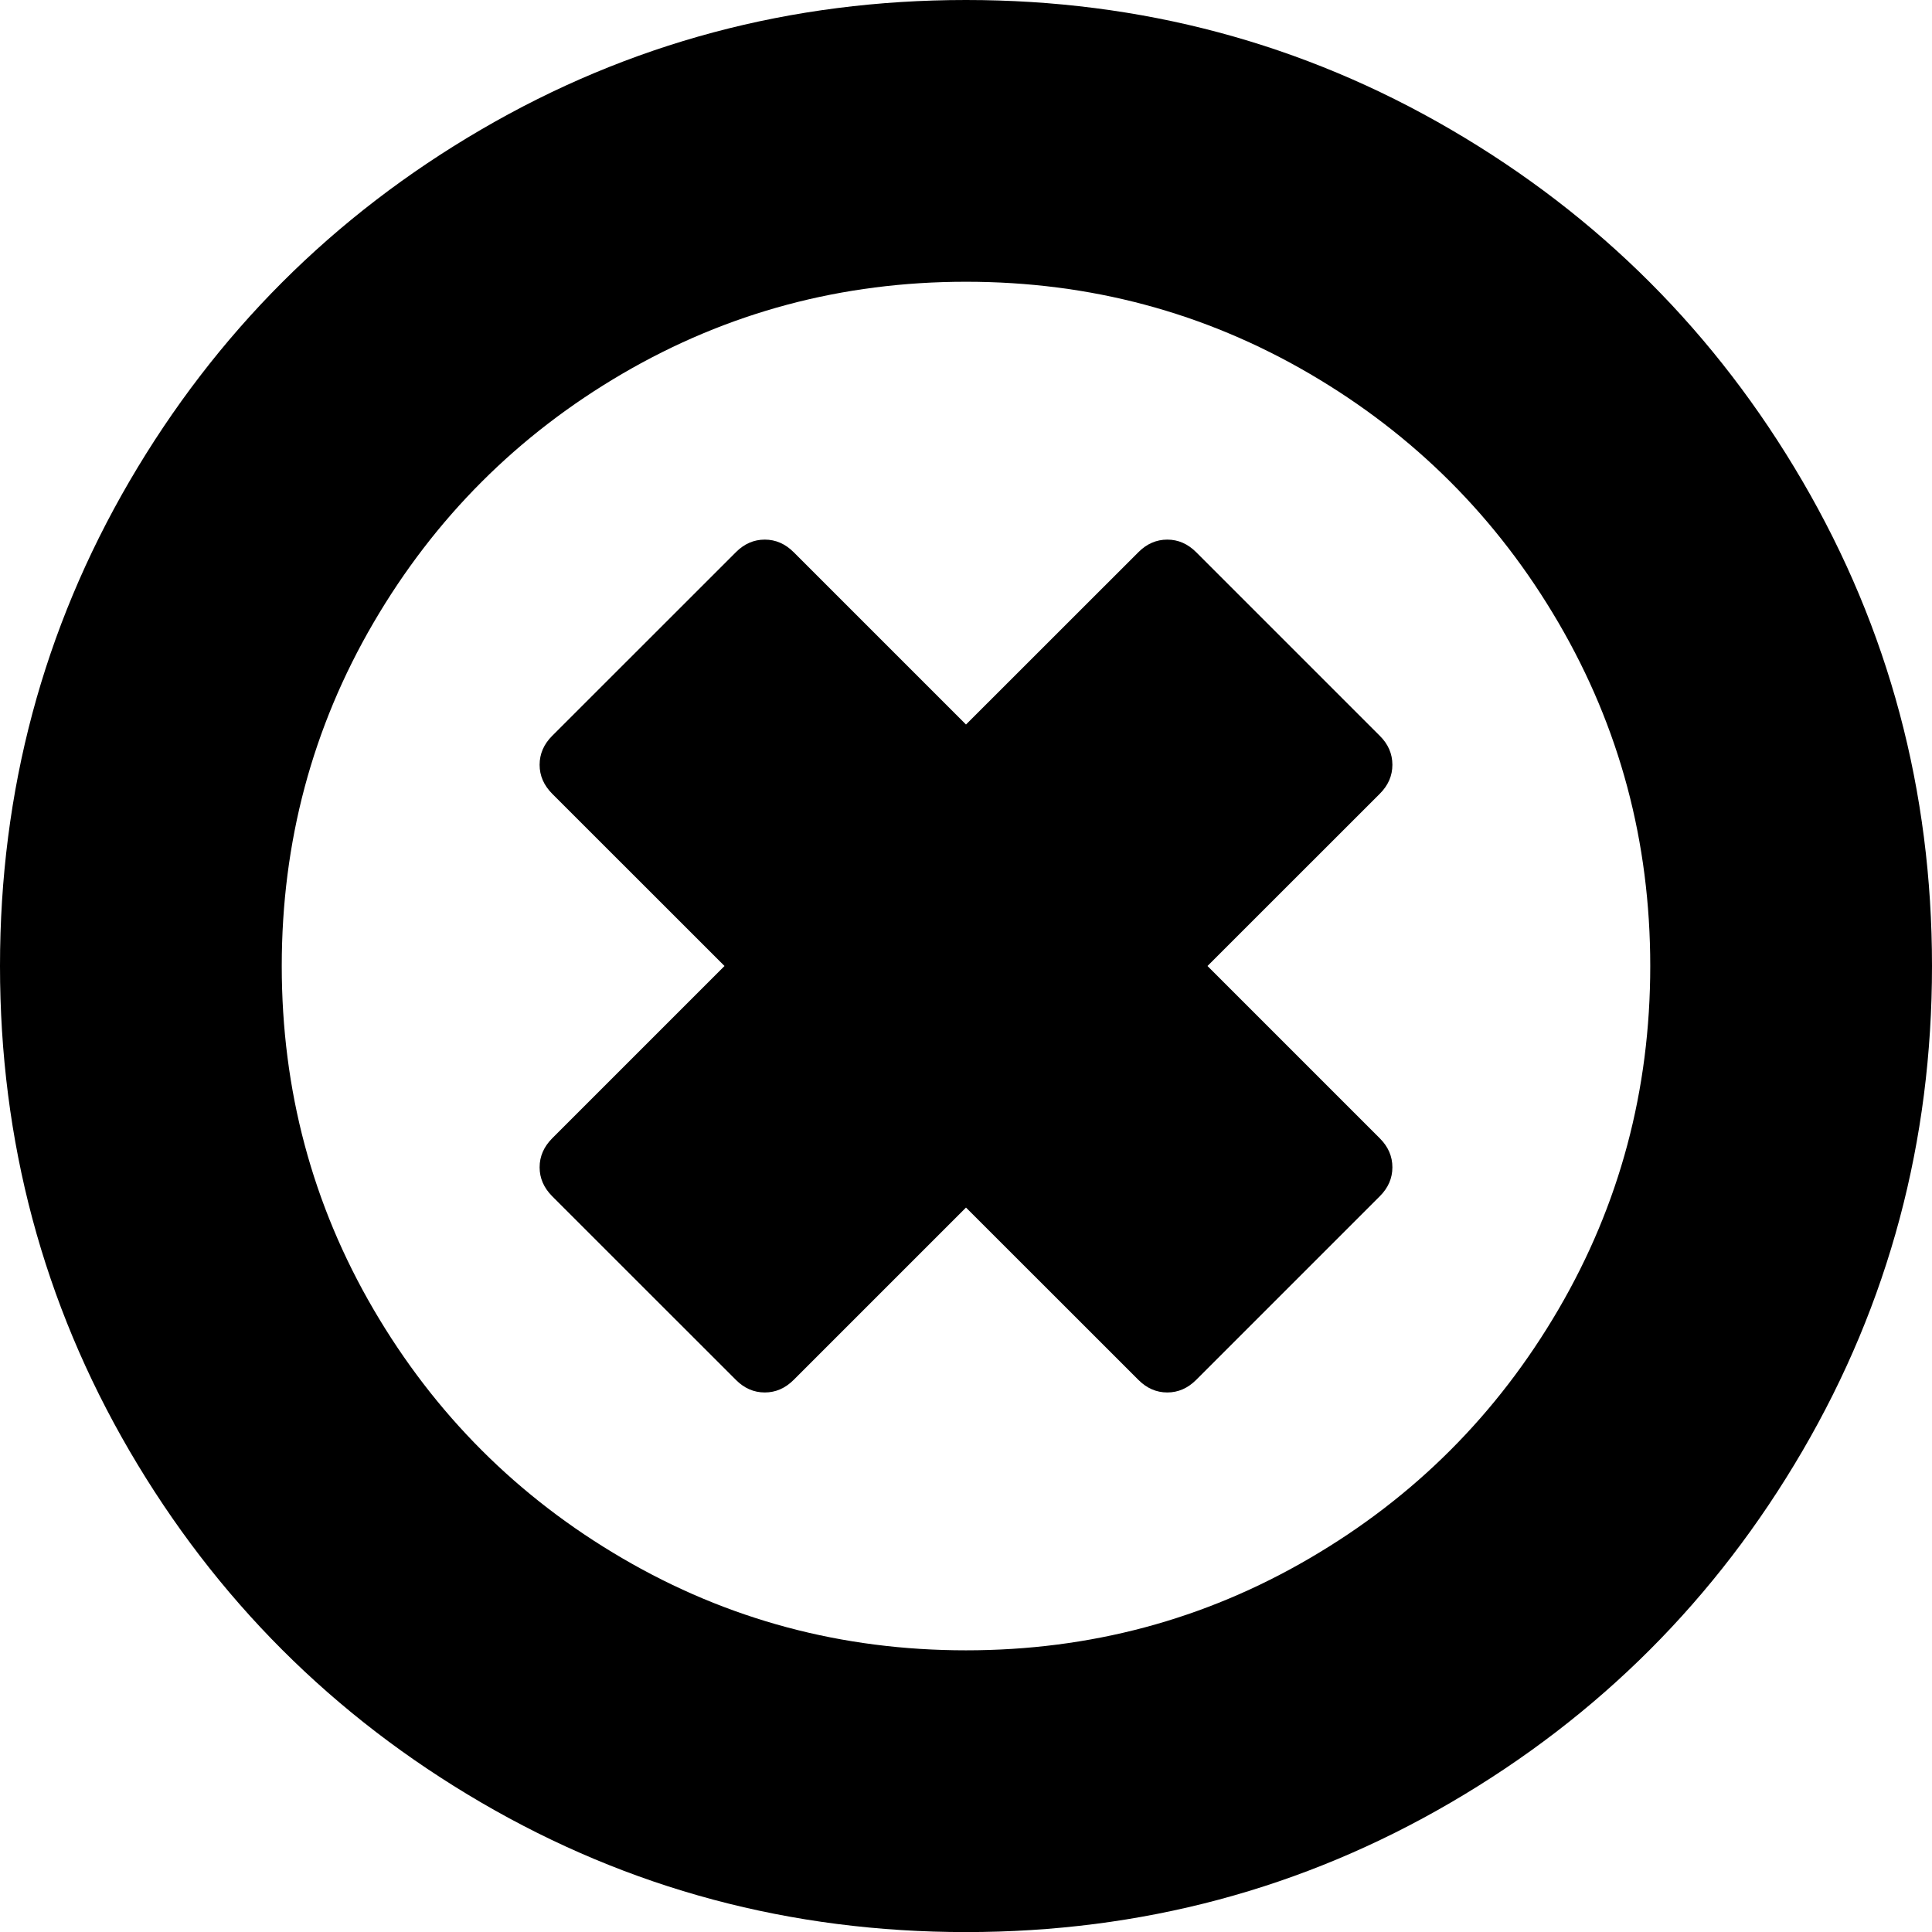 <svg width="25.714" height="25.714" viewBox="0 -49.286 25.714 25.714" xmlns="http://www.w3.org/2000/svg"><path d="M18.365 -33.365L15.921 -30.921C15.809 -30.809 15.681 -30.753 15.536 -30.753C15.391 -30.753 15.262 -30.809 15.151 -30.921L12.857 -33.214L10.564 -30.921C10.452 -30.809 10.324 -30.753 10.179 -30.753C10.033 -30.753 9.905 -30.809 9.794 -30.921L7.349 -33.365C7.238 -33.477 7.182 -33.605 7.182 -33.75C7.182 -33.895 7.238 -34.023 7.349 -34.135L9.643 -36.429L7.349 -38.722C7.238 -38.834 7.182 -38.962 7.182 -39.107C7.182 -39.252 7.238 -39.381 7.349 -39.492L9.794 -41.936C9.905 -42.048 10.033 -42.104 10.179 -42.104C10.324 -42.104 10.452 -42.048 10.564 -41.936L12.857 -39.643L15.151 -41.936C15.262 -42.048 15.391 -42.104 15.536 -42.104C15.681 -42.104 15.809 -42.048 15.921 -41.936L18.365 -39.492C18.477 -39.381 18.532 -39.252 18.532 -39.107C18.532 -38.962 18.477 -38.834 18.365 -38.722L16.071 -36.429L18.365 -34.135C18.477 -34.023 18.532 -33.895 18.532 -33.75C18.532 -33.605 18.477 -33.477 18.365 -33.365ZM21.964 -36.429C21.964 -38.08 21.557 -39.604 20.742 -40.999C19.927 -42.394 18.823 -43.499 17.427 -44.314C16.032 -45.128 14.509 -45.536 12.857 -45.536C11.205 -45.536 9.682 -45.128 8.287 -44.314C6.892 -43.499 5.787 -42.394 4.972 -40.999C4.157 -39.604 3.75 -38.08 3.75 -36.429C3.75 -34.777 4.157 -33.253 4.972 -31.858C5.787 -30.463 6.892 -29.358 8.287 -28.544C9.682 -27.729 11.205 -27.321 12.857 -27.321C14.509 -27.321 16.032 -27.729 17.427 -28.544C18.823 -29.358 19.927 -30.463 20.742 -31.858C21.557 -33.253 21.964 -34.777 21.964 -36.429ZM25.714 -36.429C25.714 -34.096 25.14 -31.945 23.99 -29.975C22.84 -28.005 21.281 -26.445 19.311 -25.296C17.341 -24.146 15.19 -23.571 12.857 -23.571C10.525 -23.571 8.373 -24.146 6.403 -25.296C4.434 -26.445 2.874 -28.005 1.724 -29.975C0.575 -31.945 0 -34.096 0 -36.429C0 -38.761 0.575 -40.912 1.724 -42.882C2.874 -44.852 4.434 -46.412 6.403 -47.561C8.373 -48.711 10.525 -49.286 12.857 -49.286C15.19 -49.286 17.341 -48.711 19.311 -47.561C21.281 -46.412 22.84 -44.852 23.99 -42.882C25.14 -40.912 25.714 -38.761 25.714 -36.429ZM25.714 -36.429"></path></svg>